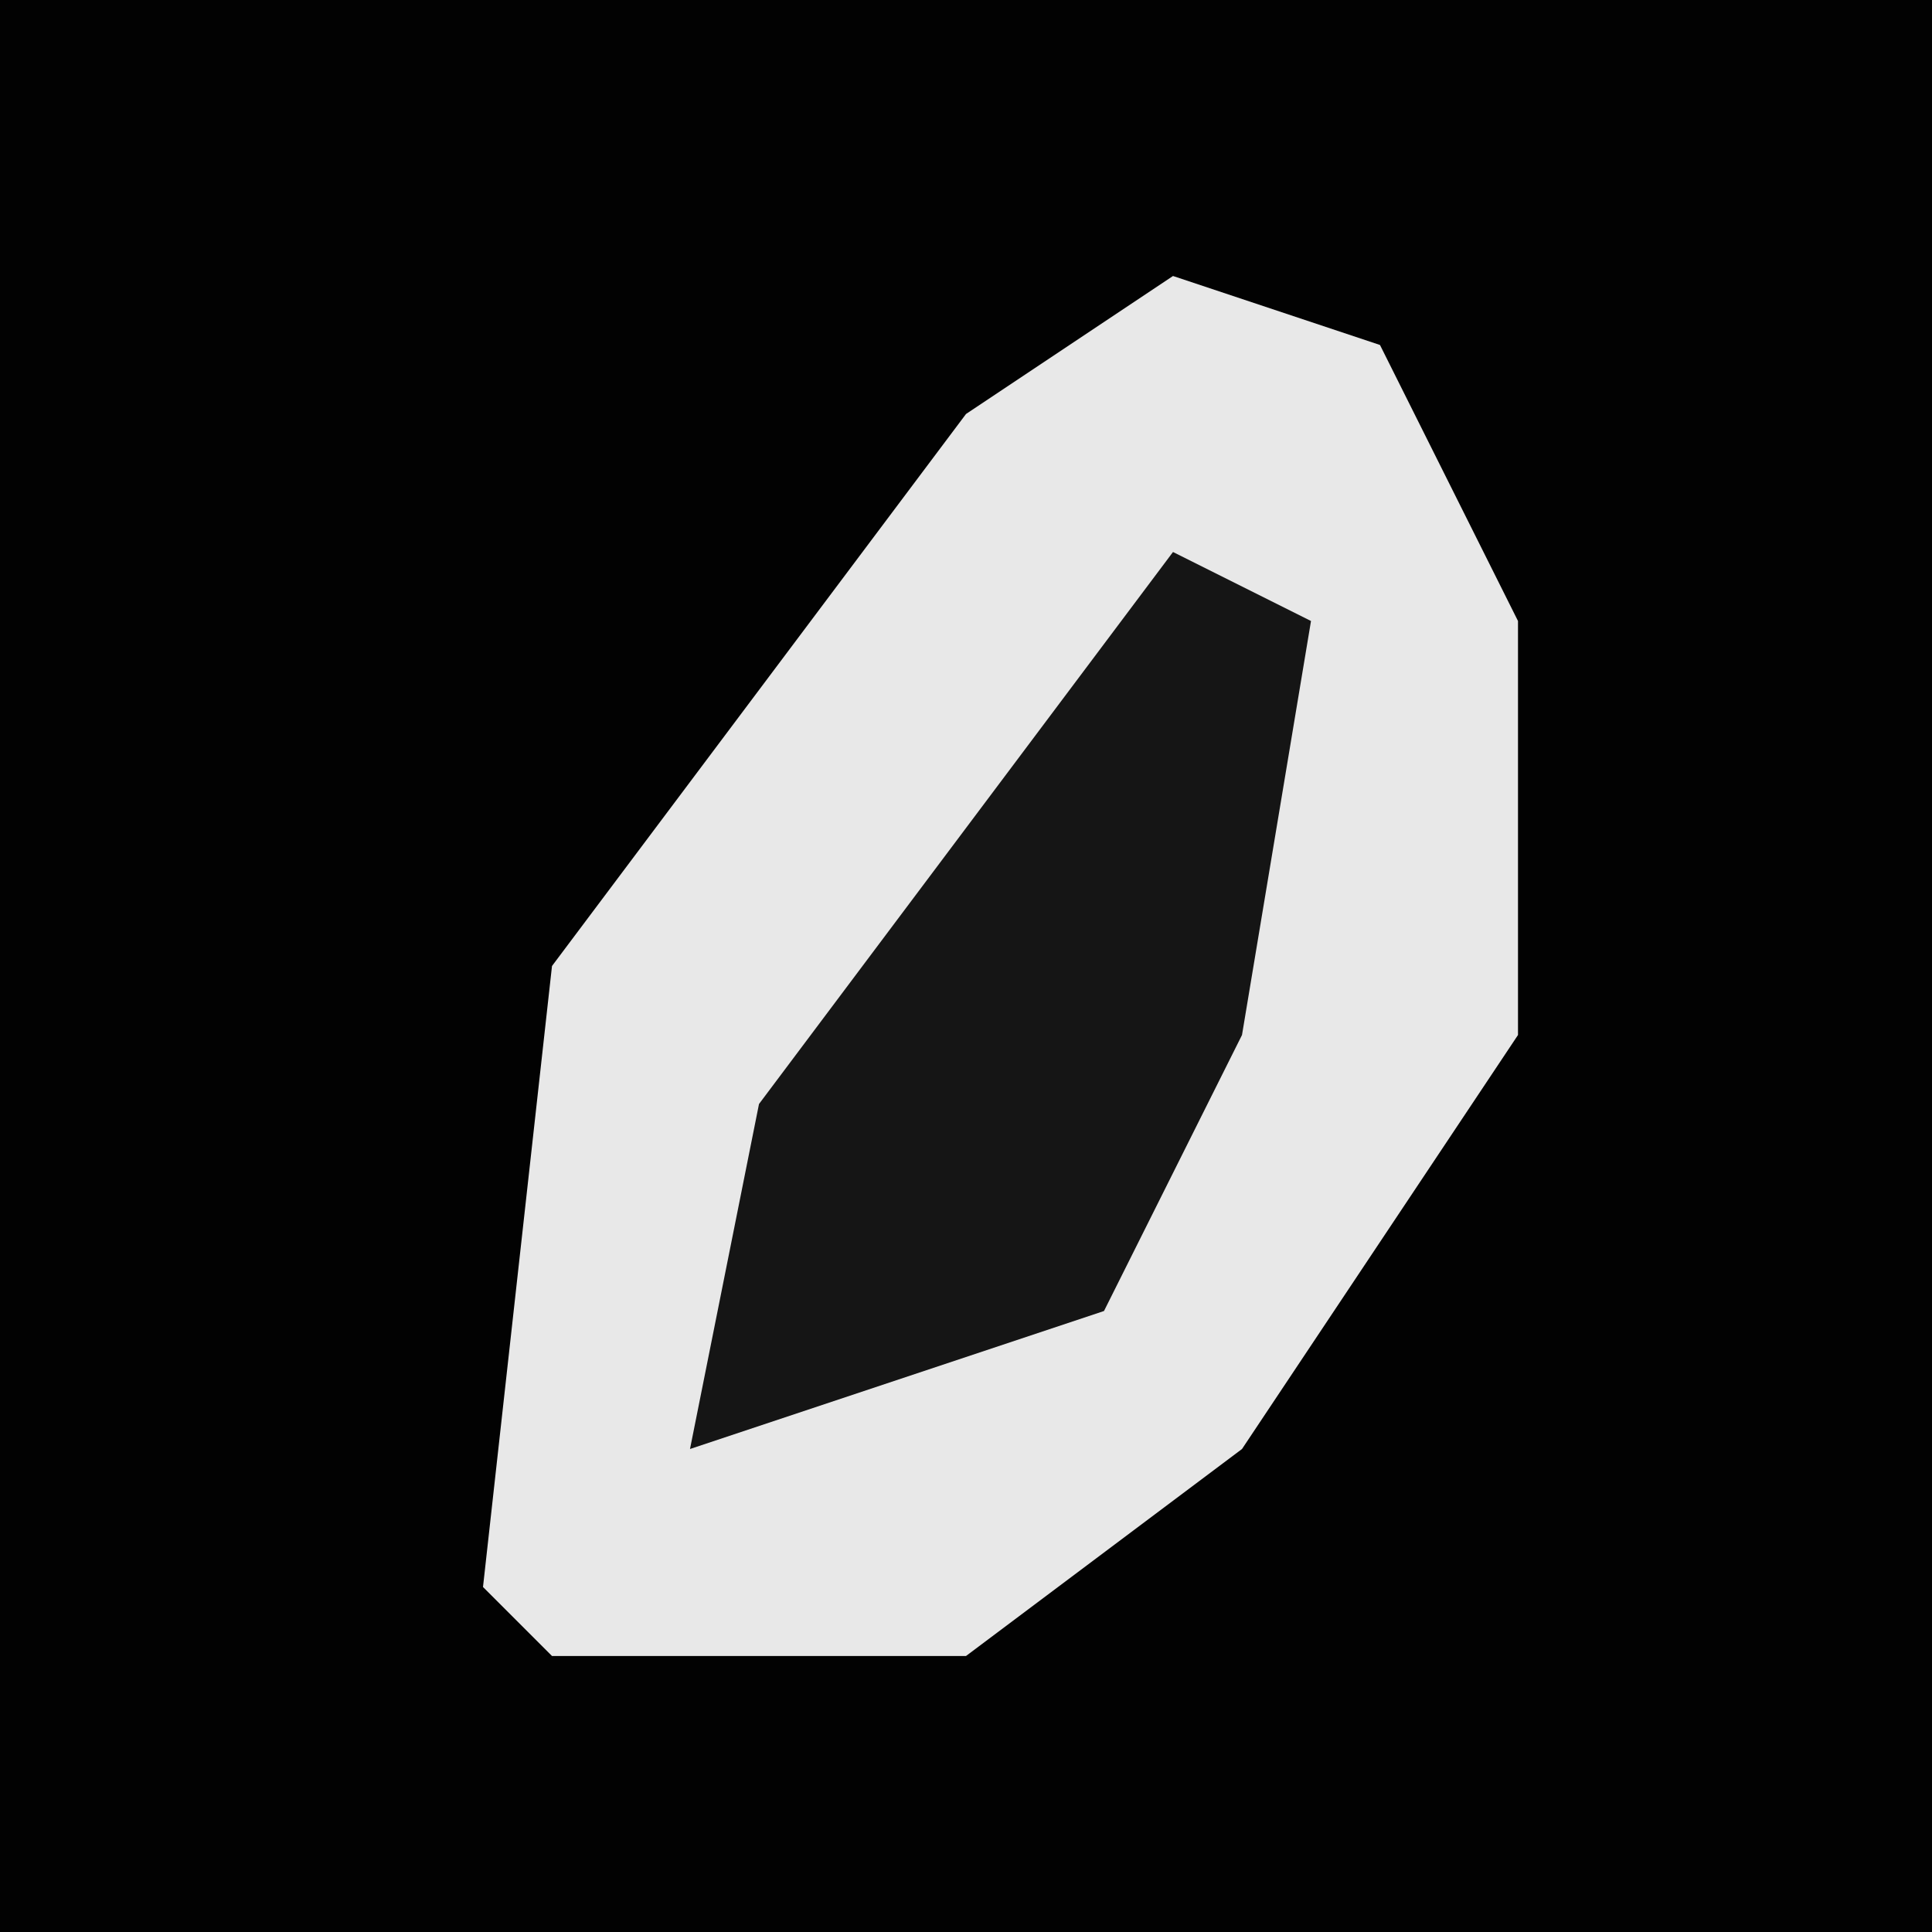 <?xml version="1.0" encoding="UTF-8"?>
<svg version="1.1" xmlns="http://www.w3.org/2000/svg" width="28" height="28">
<path d="M0,0 L28,0 L28,28 L0,28 Z " fill="#020202" transform="translate(0,0)"/>
<path d="M0,0 L3,1 L5,5 L5,11 L1,17 L-3,20 L-9,20 L-10,19 L-9,10 L-3,2 Z " fill="#E8E8E8" transform="translate(17,4)"/>
<path d="M0,0 L2,1 L1,7 L-1,11 L-7,13 L-6,8 Z " fill="#151515" transform="translate(17,8)"/>
</svg>
